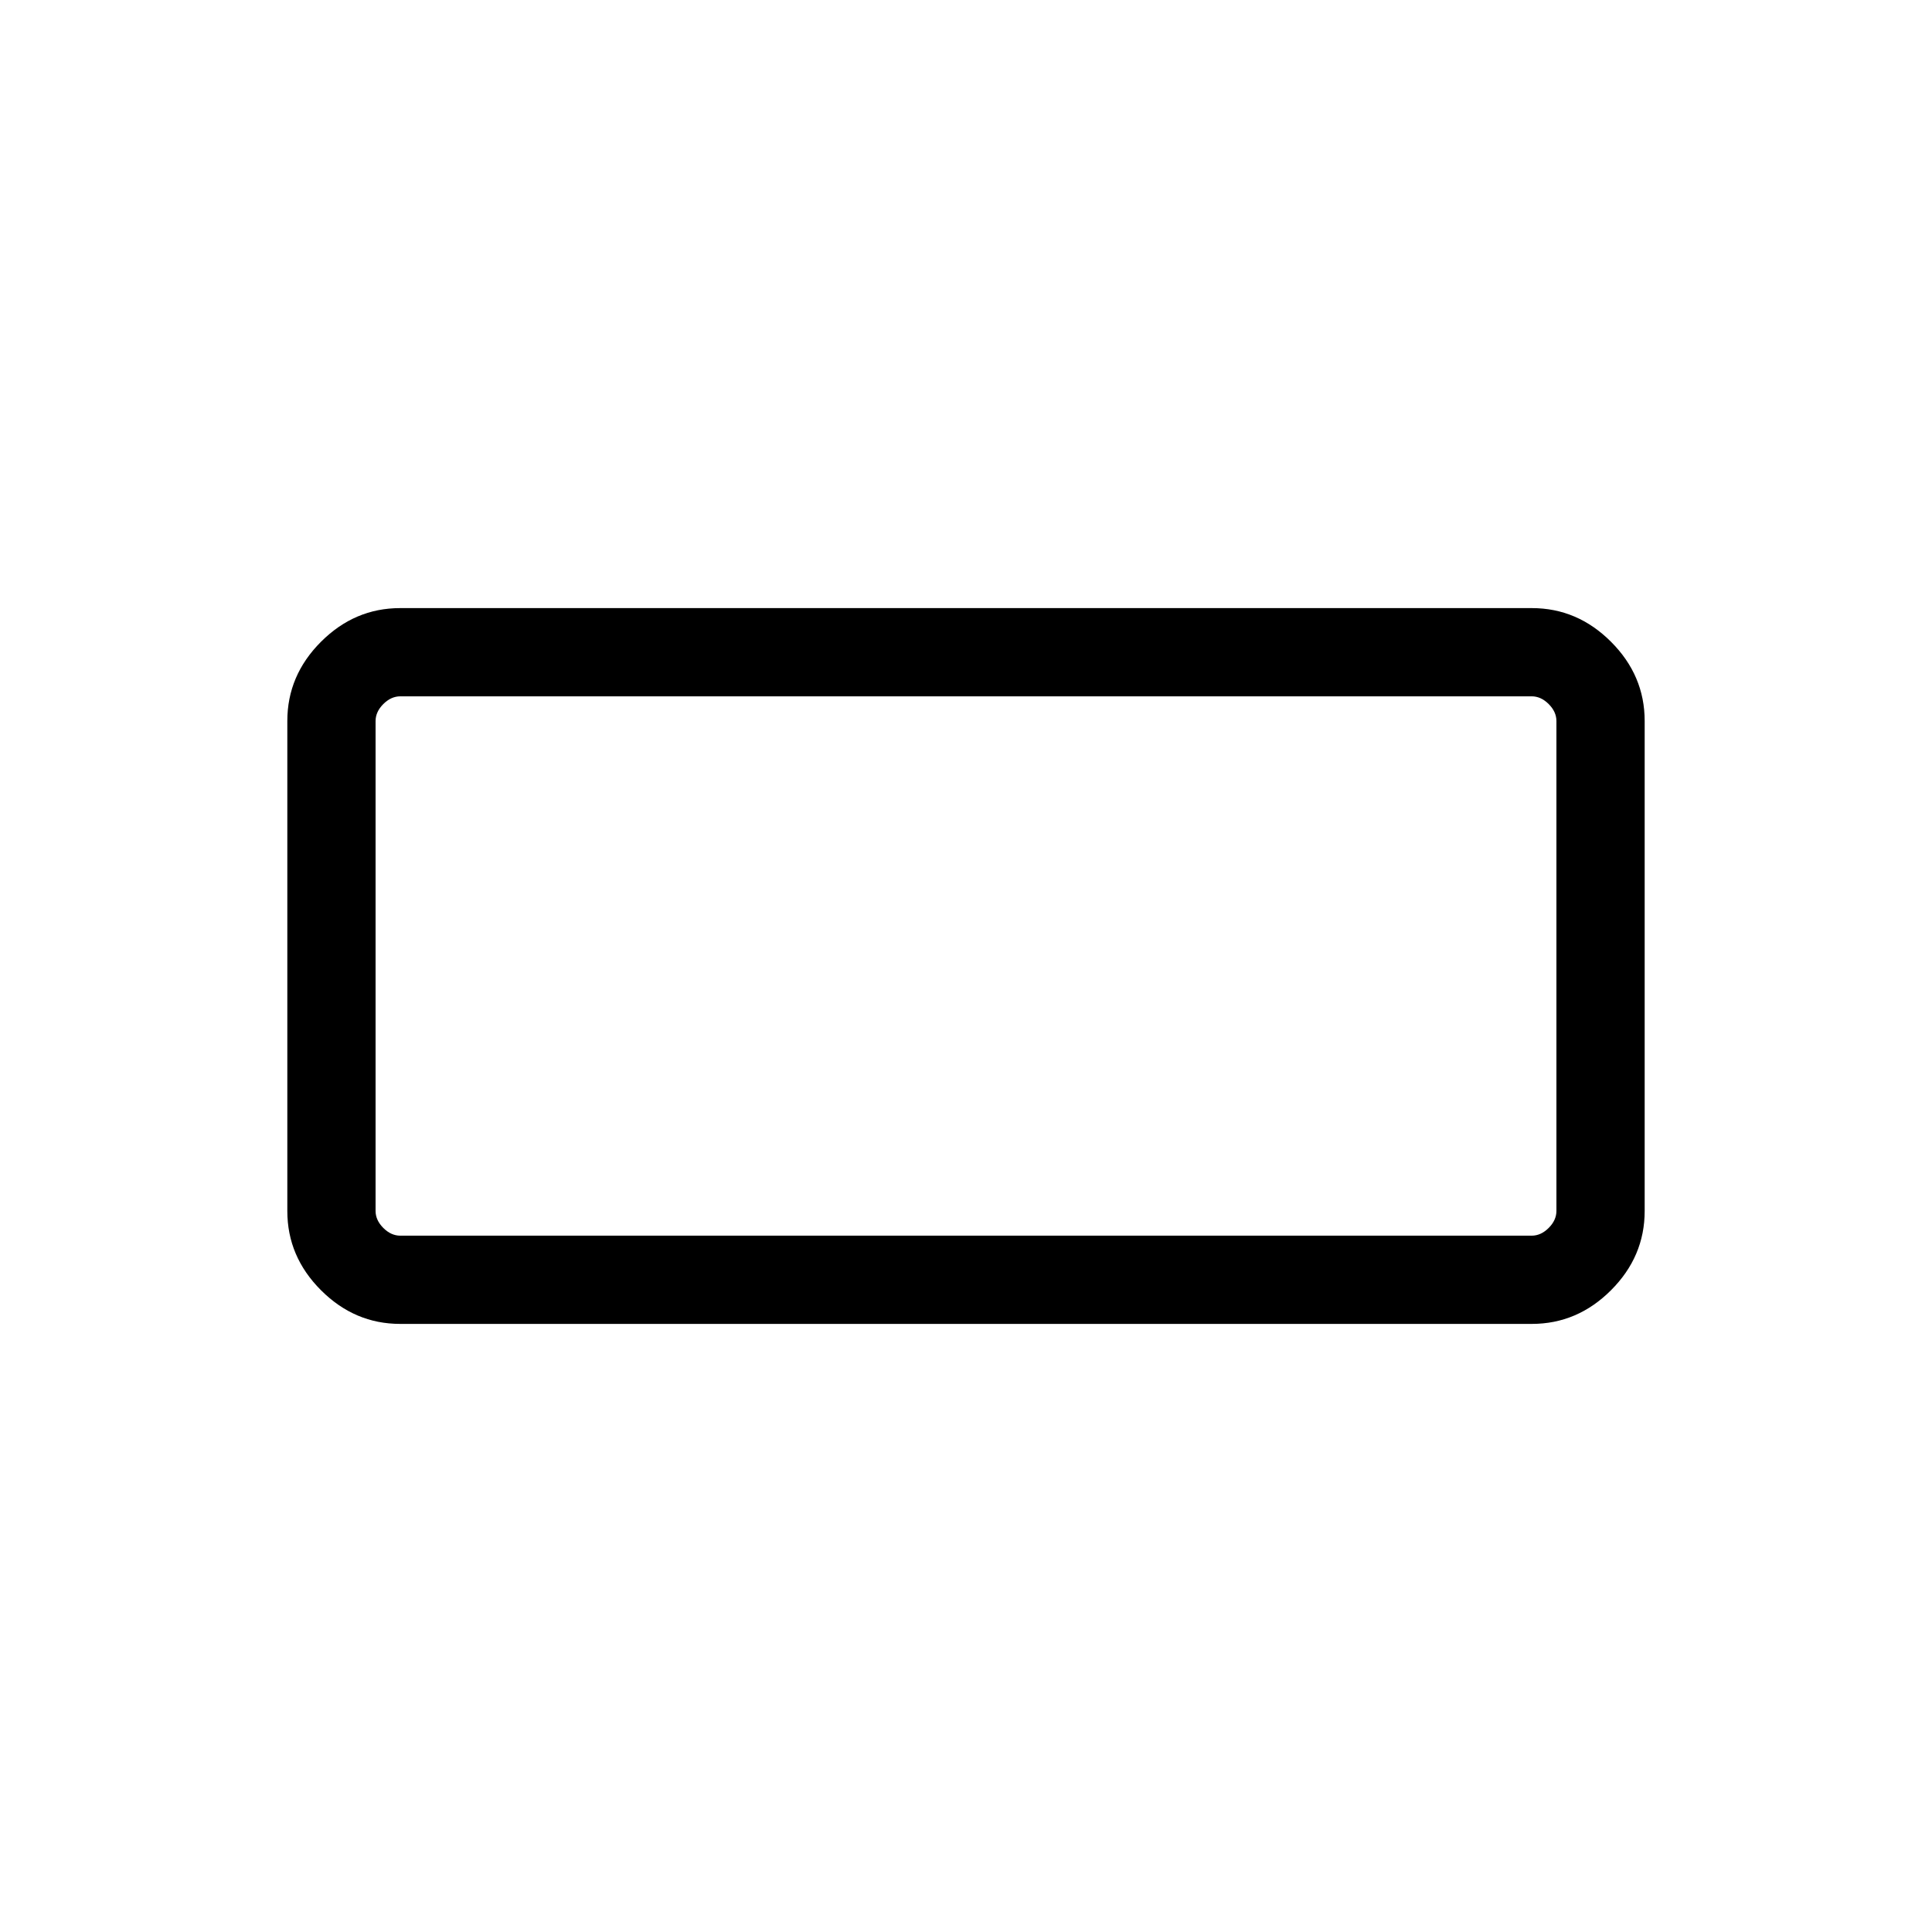 <svg xmlns="http://www.w3.org/2000/svg" height="48" viewBox="0 -960 960 960" width="48"><path d="M198.83-302.16q-22.6 0-39.33-16.73-16.73-16.73-16.73-39.35v-243.52q0-22.62 16.73-39.35t39.33-16.73h562.34q22.6 0 39.33 16.73 16.73 16.73 16.73 39.35v243.52q0 22.62-16.73 39.35t-39.33 16.73H198.83Zm.09-43.84h562.16q4.61 0 8.46-3.85 3.84-3.84 3.84-8.46v-243.38q0-4.62-3.84-8.46-3.85-3.85-8.46-3.85H198.92q-4.61 0-8.46 3.85-3.84 3.84-3.84 8.46v243.38q0 4.62 3.84 8.46 3.85 3.85 8.46 3.85Zm-12.3 0v-268 268Z"/></svg>